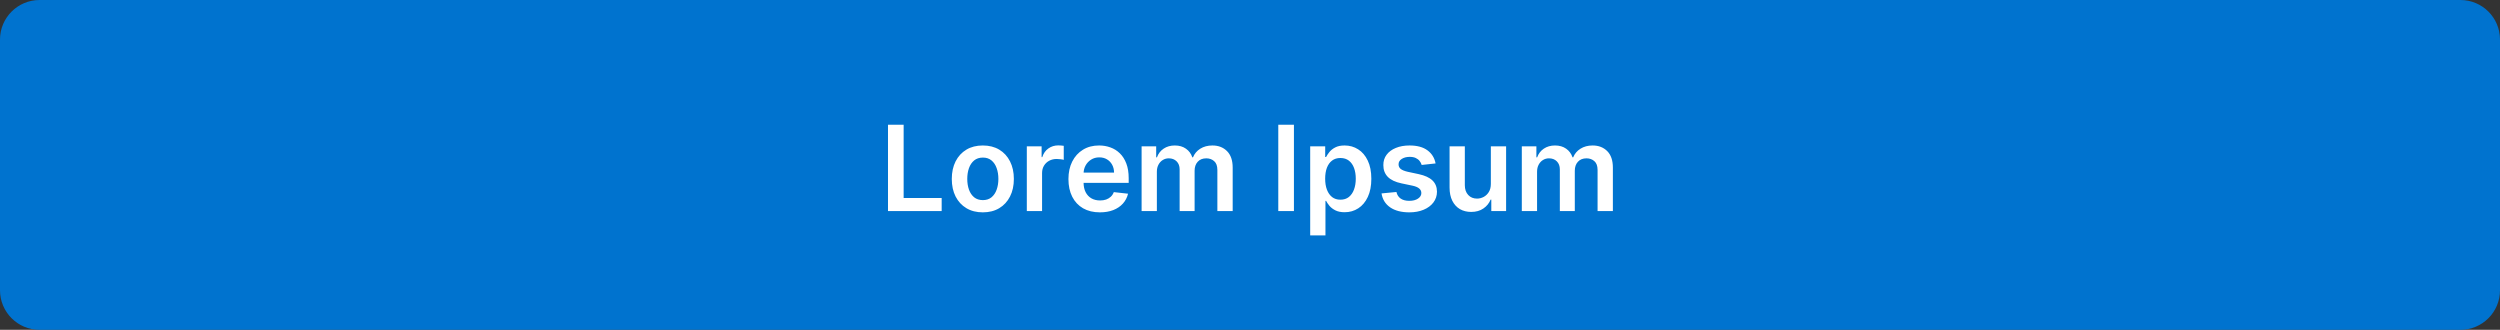 <svg width="379" height="50" viewBox="0 0 379 50" fill="none" xmlns="http://www.w3.org/2000/svg">
<rect x="0" y="0" width="379" height="50" fill="#333333" stroke="none"/>
<path d="M0 6C0 2.686 2.686 0 6 0H373C376.314 0 379 2.686 379 6V44C379 47.314 376.314 50 373 50H6C2.686 50 0 47.314 0 44V6Z" fill="#0073CF"/>
<path d="M134.62 32V18.909H136.992V30.012H142.757V32H134.62ZM148.996 32.192C148.037 32.192 147.206 31.981 146.503 31.559C145.8 31.137 145.255 30.547 144.867 29.788C144.483 29.03 144.291 28.143 144.291 27.129C144.291 26.115 144.483 25.227 144.867 24.464C145.255 23.701 145.8 23.109 146.503 22.687C147.206 22.265 148.037 22.054 148.996 22.054C149.955 22.054 150.786 22.265 151.489 22.687C152.192 23.109 152.735 23.701 153.119 24.464C153.507 25.227 153.701 26.115 153.701 27.129C153.701 28.143 153.507 29.03 153.119 29.788C152.735 30.547 152.192 31.137 151.489 31.559C150.786 31.981 149.955 32.192 148.996 32.192ZM149.009 30.338C149.529 30.338 149.963 30.195 150.313 29.91C150.662 29.62 150.922 29.232 151.093 28.746C151.267 28.261 151.355 27.72 151.355 27.123C151.355 26.522 151.267 25.979 151.093 25.493C150.922 25.003 150.662 24.613 150.313 24.323C149.963 24.033 149.529 23.889 149.009 23.889C148.476 23.889 148.033 24.033 147.679 24.323C147.33 24.613 147.068 25.003 146.893 25.493C146.723 25.979 146.637 26.522 146.637 27.123C146.637 27.72 146.723 28.261 146.893 28.746C147.068 29.232 147.33 29.62 147.679 29.91C148.033 30.195 148.476 30.338 149.009 30.338ZM155.665 32V22.182H157.908V23.818H158.01C158.189 23.251 158.496 22.815 158.931 22.508C159.37 22.197 159.87 22.041 160.433 22.041C160.561 22.041 160.704 22.048 160.861 22.06C161.023 22.069 161.157 22.084 161.264 22.105V24.234C161.166 24.2 161.01 24.17 160.797 24.144C160.589 24.114 160.386 24.099 160.19 24.099C159.768 24.099 159.389 24.191 159.052 24.374C158.72 24.553 158.458 24.803 158.266 25.122C158.074 25.442 157.978 25.81 157.978 26.228V32H155.665ZM166.744 32.192C165.759 32.192 164.909 31.987 164.193 31.578C163.481 31.165 162.934 30.581 162.55 29.827C162.167 29.068 161.975 28.175 161.975 27.148C161.975 26.139 162.167 25.252 162.55 24.489C162.938 23.722 163.479 23.126 164.174 22.7C164.869 22.269 165.685 22.054 166.622 22.054C167.227 22.054 167.798 22.152 168.335 22.348C168.876 22.54 169.354 22.838 169.767 23.243C170.185 23.648 170.513 24.163 170.751 24.79C170.99 25.412 171.109 26.153 171.109 27.014V27.724H163.062V26.164H168.891C168.887 25.721 168.791 25.327 168.604 24.982C168.416 24.632 168.154 24.357 167.817 24.157C167.485 23.957 167.097 23.857 166.654 23.857C166.181 23.857 165.766 23.972 165.408 24.202C165.05 24.428 164.771 24.726 164.57 25.097C164.374 25.463 164.274 25.866 164.27 26.305V27.666C164.27 28.237 164.374 28.727 164.583 29.136C164.792 29.541 165.084 29.852 165.459 30.07C165.834 30.283 166.273 30.389 166.775 30.389C167.112 30.389 167.417 30.342 167.69 30.249C167.962 30.151 168.199 30.008 168.399 29.82C168.599 29.633 168.751 29.401 168.853 29.124L171.013 29.366C170.877 29.938 170.617 30.436 170.234 30.862C169.854 31.284 169.369 31.612 168.776 31.847C168.184 32.077 167.506 32.192 166.744 32.192ZM173.067 32V22.182H175.278V23.85H175.394C175.598 23.288 175.937 22.849 176.41 22.533C176.883 22.214 177.448 22.054 178.104 22.054C178.769 22.054 179.329 22.216 179.785 22.54C180.245 22.859 180.569 23.296 180.756 23.85H180.859C181.076 23.305 181.443 22.87 181.958 22.546C182.478 22.218 183.094 22.054 183.805 22.054C184.709 22.054 185.446 22.34 186.017 22.91C186.588 23.482 186.874 24.315 186.874 25.41V32H184.553V25.768C184.553 25.158 184.391 24.713 184.068 24.432C183.744 24.146 183.347 24.004 182.879 24.004C182.32 24.004 181.884 24.178 181.568 24.528C181.257 24.873 181.102 25.322 181.102 25.876V32H178.832V25.672C178.832 25.165 178.679 24.76 178.372 24.457C178.07 24.155 177.673 24.004 177.183 24.004C176.851 24.004 176.548 24.089 176.276 24.259C176.003 24.425 175.786 24.662 175.624 24.969C175.462 25.271 175.381 25.625 175.381 26.03V32H173.067ZM196.16 18.909V32H193.788V18.909H196.16ZM198.625 35.682V22.182H200.901V23.805H201.035C201.155 23.567 201.323 23.313 201.54 23.045C201.758 22.772 202.052 22.54 202.422 22.348C202.793 22.152 203.266 22.054 203.841 22.054C204.6 22.054 205.284 22.248 205.893 22.636C206.507 23.019 206.993 23.588 207.351 24.342C207.713 25.092 207.894 26.013 207.894 27.104C207.894 28.182 207.717 29.098 207.363 29.852C207.01 30.607 206.528 31.182 205.919 31.578C205.309 31.974 204.619 32.173 203.848 32.173C203.285 32.173 202.819 32.079 202.448 31.891C202.077 31.704 201.779 31.478 201.553 31.214C201.331 30.945 201.159 30.692 201.035 30.453H200.939V35.682H198.625ZM200.895 27.091C200.895 27.726 200.984 28.282 201.163 28.759C201.346 29.236 201.608 29.609 201.949 29.878C202.294 30.142 202.712 30.274 203.202 30.274C203.714 30.274 204.142 30.138 204.487 29.865C204.832 29.588 205.092 29.211 205.267 28.734C205.446 28.252 205.535 27.704 205.535 27.091C205.535 26.482 205.448 25.94 205.273 25.467C205.098 24.994 204.839 24.624 204.493 24.355C204.148 24.087 203.718 23.952 203.202 23.952C202.708 23.952 202.288 24.082 201.943 24.342C201.598 24.602 201.336 24.967 201.157 25.435C200.982 25.904 200.895 26.456 200.895 27.091ZM217.635 24.777L215.526 25.007C215.466 24.794 215.362 24.594 215.213 24.406C215.068 24.219 214.872 24.067 214.625 23.952C214.378 23.837 214.075 23.78 213.717 23.78C213.236 23.78 212.831 23.884 212.503 24.093C212.179 24.302 212.019 24.572 212.023 24.905C212.019 25.19 212.123 25.423 212.336 25.602C212.554 25.78 212.912 25.928 213.41 26.043L215.085 26.401C216.014 26.601 216.704 26.918 217.156 27.353C217.612 27.788 217.842 28.357 217.846 29.06C217.842 29.678 217.661 30.223 217.303 30.696C216.949 31.165 216.457 31.531 215.826 31.796C215.196 32.06 214.471 32.192 213.653 32.192C212.451 32.192 211.484 31.94 210.751 31.438C210.018 30.93 209.581 30.225 209.441 29.322L211.697 29.104C211.799 29.548 212.017 29.882 212.349 30.108C212.682 30.334 213.114 30.447 213.647 30.447C214.196 30.447 214.638 30.334 214.97 30.108C215.307 29.882 215.475 29.603 215.475 29.271C215.475 28.989 215.366 28.757 215.149 28.574C214.936 28.391 214.603 28.25 214.152 28.152L212.477 27.8C211.535 27.604 210.839 27.274 210.387 26.81C209.935 26.341 209.711 25.749 209.716 25.033C209.711 24.428 209.875 23.903 210.208 23.46C210.544 23.013 211.011 22.668 211.608 22.425C212.209 22.178 212.901 22.054 213.685 22.054C214.836 22.054 215.741 22.299 216.402 22.789C217.066 23.279 217.478 23.942 217.635 24.777ZM226.012 27.871V22.182H228.326V32H226.082V30.255H225.98C225.759 30.805 225.394 31.254 224.887 31.604C224.384 31.953 223.764 32.128 223.027 32.128C222.384 32.128 221.815 31.985 221.32 31.7C220.83 31.41 220.447 30.99 220.17 30.44C219.893 29.886 219.754 29.217 219.754 28.433V22.182H222.068V28.075C222.068 28.697 222.239 29.192 222.58 29.558C222.921 29.925 223.368 30.108 223.922 30.108C224.263 30.108 224.593 30.025 224.913 29.859C225.232 29.692 225.494 29.445 225.699 29.117C225.908 28.785 226.012 28.369 226.012 27.871ZM230.706 32V22.182H232.917V23.85H233.032C233.237 23.288 233.576 22.849 234.049 22.533C234.522 22.214 235.086 22.054 235.742 22.054C236.407 22.054 236.968 22.216 237.424 22.54C237.884 22.859 238.208 23.296 238.395 23.85H238.497C238.715 23.305 239.081 22.87 239.597 22.546C240.117 22.218 240.733 22.054 241.444 22.054C242.348 22.054 243.085 22.34 243.656 22.91C244.227 23.482 244.512 24.315 244.512 25.41V32H242.192V25.768C242.192 25.158 242.03 24.713 241.706 24.432C241.382 24.146 240.986 24.004 240.517 24.004C239.959 24.004 239.522 24.178 239.207 24.528C238.896 24.873 238.74 25.322 238.74 25.876V32H236.471V25.672C236.471 25.165 236.318 24.76 236.011 24.457C235.708 24.155 235.312 24.004 234.822 24.004C234.49 24.004 234.187 24.089 233.914 24.259C233.642 24.425 233.424 24.662 233.262 24.969C233.1 25.271 233.019 25.625 233.019 26.03V32H230.706Z" fill="white"/>
</svg>
